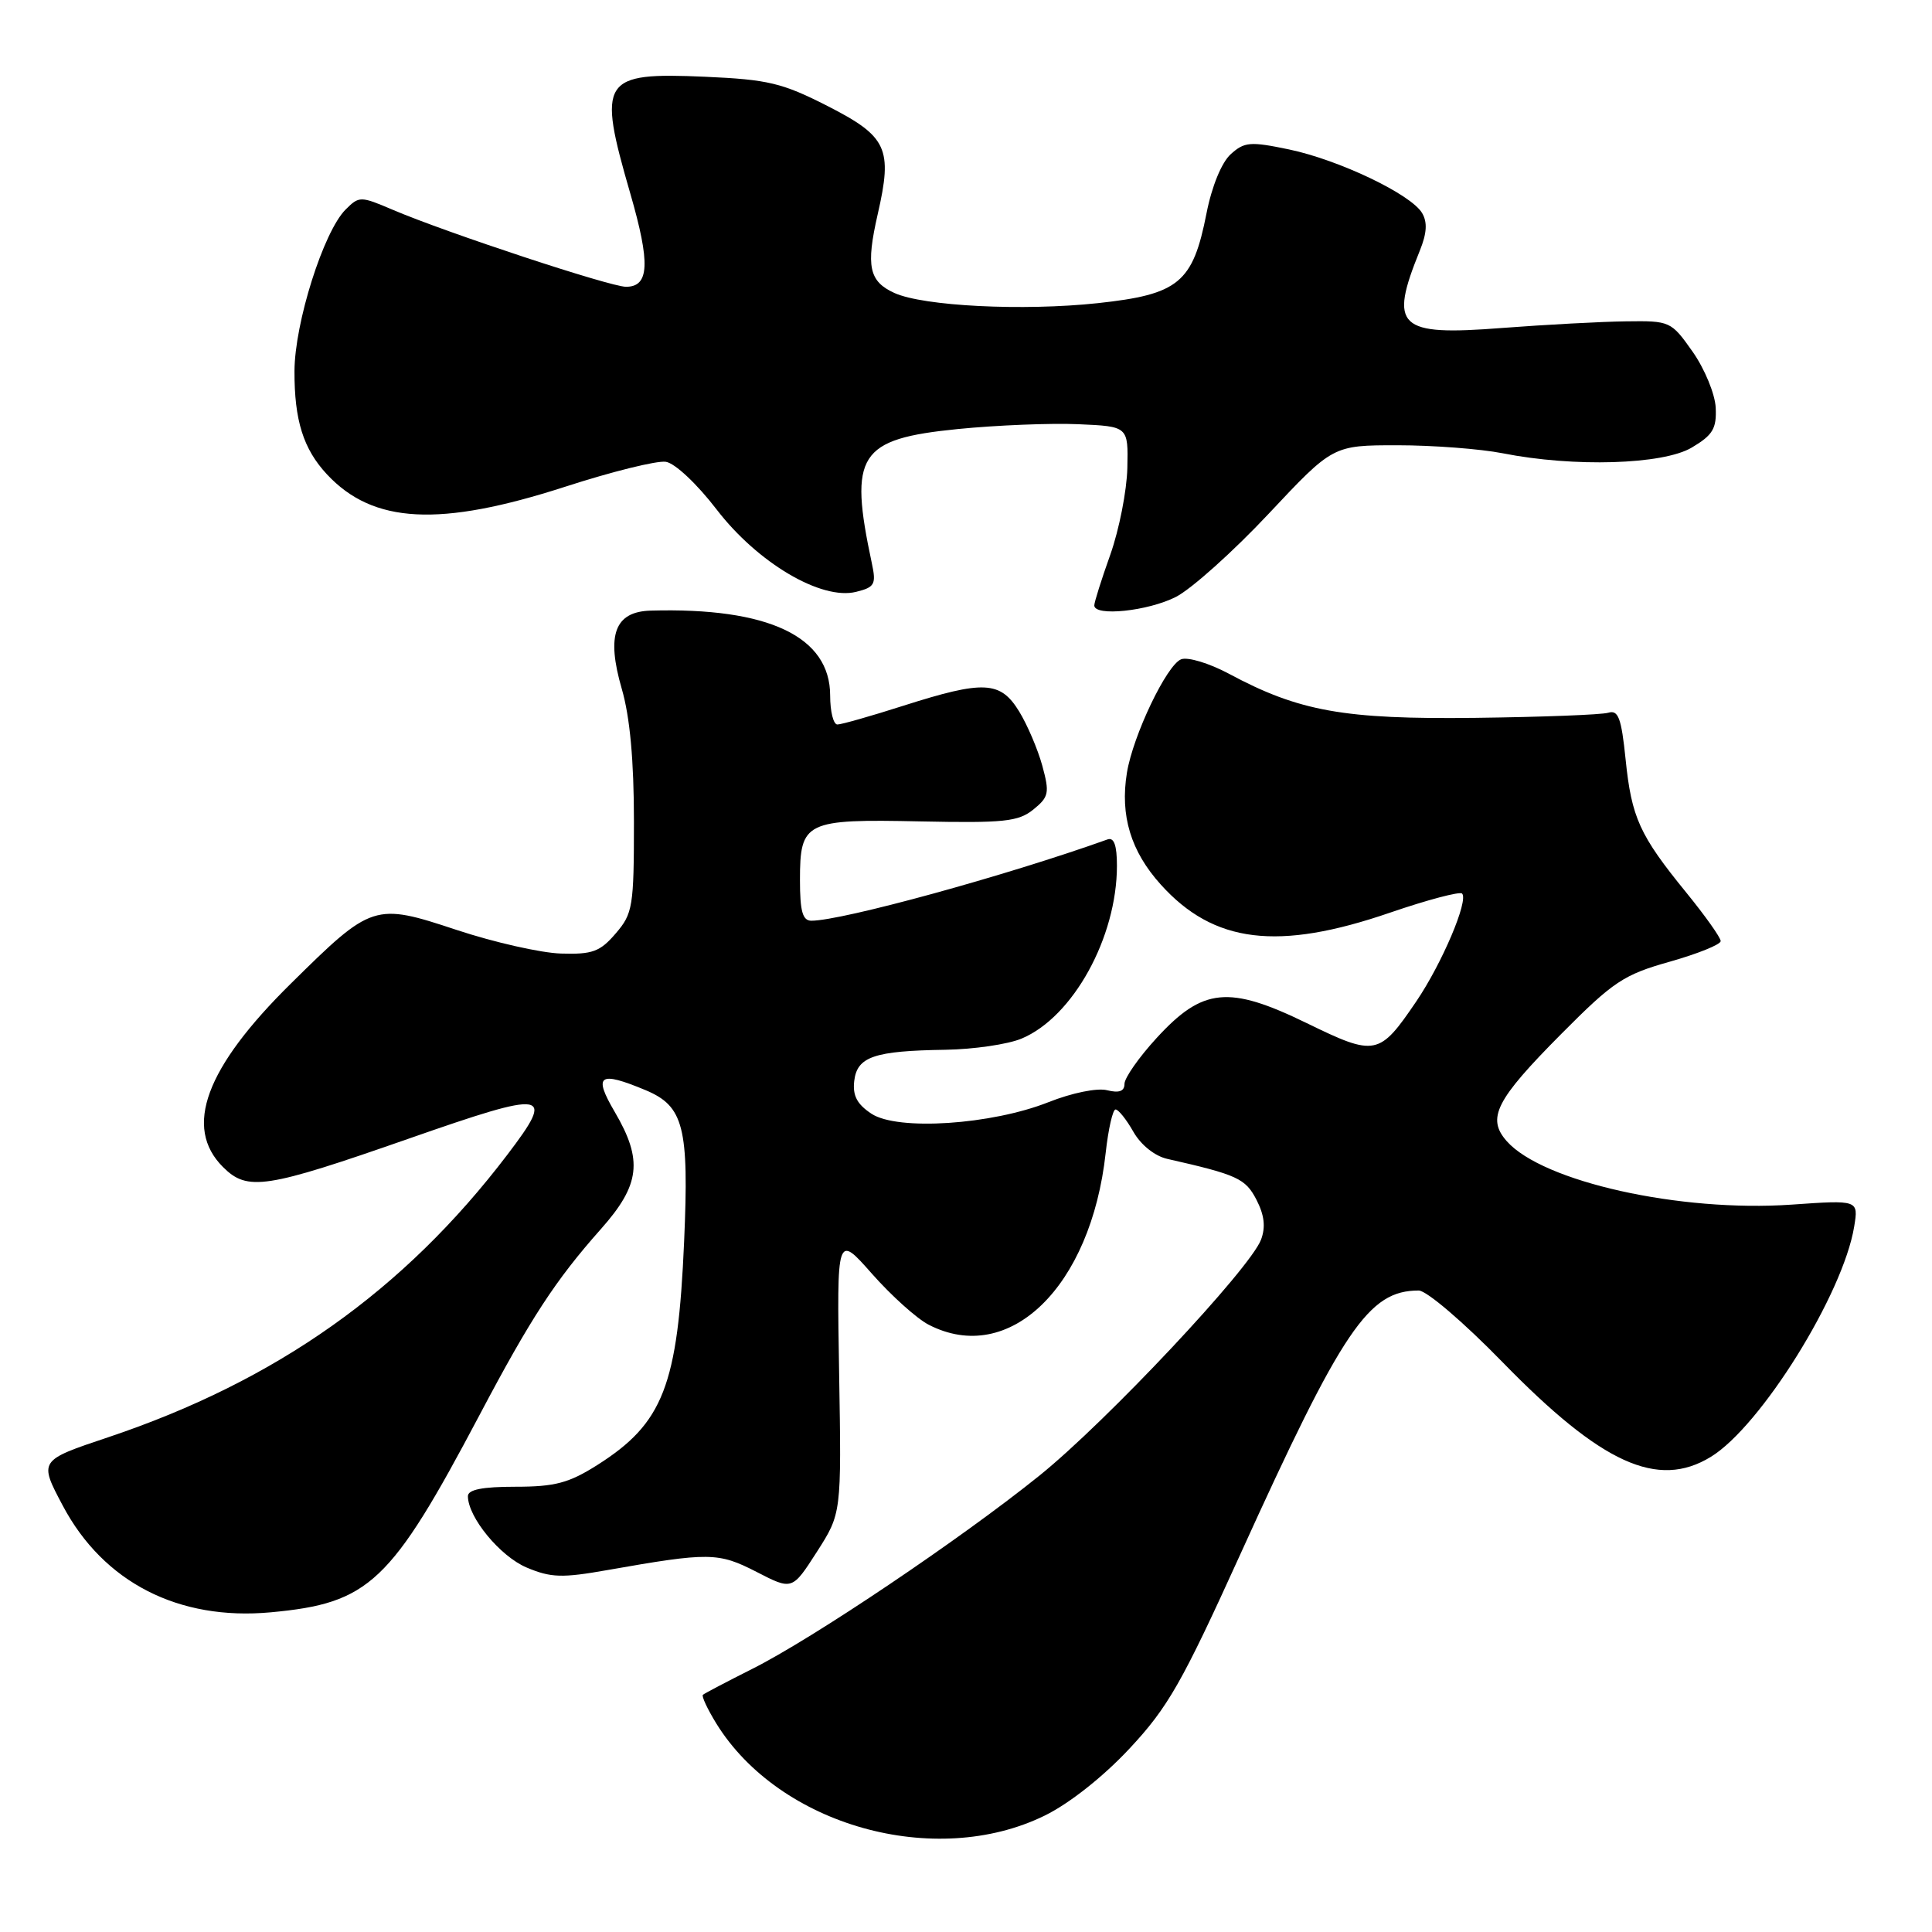 <?xml version="1.0" encoding="UTF-8" standalone="no"?>
<!DOCTYPE svg PUBLIC "-//W3C//DTD SVG 1.1//EN" "http://www.w3.org/Graphics/SVG/1.1/DTD/svg11.dtd" >
<svg xmlns="http://www.w3.org/2000/svg" xmlns:xlink="http://www.w3.org/1999/xlink" version="1.1" viewBox="0 0 256 256">
 <g >
 <path fill="currentColor"
d=" M 138.42 240.58 C 141.67 238.99 146.16 235.45 149.67 231.69 C 154.76 226.24 156.63 222.96 164.34 205.97 C 177.94 176.02 181.33 171.00 187.99 171.00 C 189.02 171.00 193.96 175.22 199.10 180.50 C 212.22 193.96 219.65 197.34 226.68 193.05 C 233.30 189.02 244.24 171.44 245.69 162.52 C 246.26 159.00 246.26 159.00 237.38 159.62 C 222.59 160.64 204.43 156.59 199.66 151.22 C 196.96 148.17 198.18 145.76 206.86 137.02 C 213.78 130.05 215.14 129.15 221.25 127.43 C 224.96 126.38 228.00 125.15 228.00 124.70 C 228.00 124.24 225.95 121.35 223.44 118.27 C 217.25 110.67 216.19 108.35 215.40 100.61 C 214.84 95.13 214.43 94.04 213.11 94.44 C 212.22 94.71 204.30 95.01 195.50 95.12 C 178.10 95.33 172.14 94.27 162.81 89.26 C 160.22 87.88 157.39 87.02 156.51 87.36 C 154.60 88.09 150.12 97.47 149.32 102.41 C 148.40 108.07 149.84 112.81 153.81 117.21 C 160.83 125.00 169.34 126.04 184.22 120.92 C 189.15 119.23 193.43 118.10 193.73 118.40 C 194.63 119.30 191.07 127.67 187.66 132.70 C 182.76 139.91 182.26 140.01 173.15 135.57 C 162.80 130.53 159.37 130.87 153.25 137.55 C 150.91 140.10 149.00 142.83 149.00 143.62 C 149.00 144.60 148.29 144.86 146.69 144.46 C 145.38 144.13 142.04 144.81 138.94 146.04 C 131.37 149.04 118.96 149.86 115.48 147.58 C 113.57 146.32 112.96 145.18 113.19 143.23 C 113.57 140.01 115.83 139.24 125.28 139.10 C 129.01 139.04 133.55 138.38 135.36 137.62 C 142.17 134.78 148.00 124.21 148.00 114.71 C 148.00 112.00 147.61 110.92 146.75 111.23 C 133.34 116.03 111.57 122.00 107.51 122.00 C 106.35 122.00 106.00 120.76 106.00 116.62 C 106.00 108.85 106.68 108.52 121.94 108.84 C 133.04 109.07 134.93 108.87 136.92 107.27 C 138.99 105.59 139.09 105.07 138.11 101.46 C 137.51 99.28 136.13 96.04 135.03 94.25 C 132.55 90.22 130.35 90.12 119.71 93.51 C 115.43 94.88 111.49 96.00 110.96 96.00 C 110.43 96.00 110.00 94.28 110.00 92.17 C 110.00 84.34 101.82 80.47 86.23 80.91 C 81.45 81.04 80.31 84.12 82.39 91.28 C 83.47 95.00 84.00 100.75 84.00 108.85 C 84.00 120.14 83.85 121.06 81.58 123.69 C 79.51 126.11 78.49 126.48 74.33 126.35 C 71.68 126.27 65.45 124.86 60.50 123.22 C 49.61 119.61 49.28 119.72 38.54 130.33 C 27.22 141.49 24.30 149.39 29.54 154.63 C 32.79 157.88 35.17 157.51 54.18 150.87 C 72.66 144.41 73.64 144.57 67.23 153.00 C 53.54 171.00 36.63 182.97 14.32 190.45 C 5.14 193.52 5.14 193.52 8.32 199.51 C 13.71 209.67 23.65 214.77 35.88 213.64 C 48.95 212.43 51.75 209.79 63.54 187.50 C 70.33 174.65 73.60 169.64 79.61 162.87 C 84.83 157.00 85.22 153.75 81.46 147.34 C 78.58 142.43 79.37 141.88 85.54 144.45 C 90.60 146.57 91.31 149.34 90.65 164.50 C 89.82 183.61 87.89 188.58 79.15 194.12 C 75.38 196.51 73.53 197.00 68.30 197.00 C 63.93 197.00 62.00 197.38 62.00 198.25 C 62.01 201.05 66.26 206.21 69.77 207.70 C 72.99 209.06 74.46 209.11 80.50 208.04 C 93.97 205.67 95.17 205.68 100.24 208.28 C 104.97 210.72 104.97 210.72 108.24 205.63 C 111.50 200.54 111.50 200.54 111.19 182.02 C 110.88 163.50 110.88 163.50 115.54 168.78 C 118.10 171.68 121.48 174.72 123.05 175.53 C 133.73 181.05 144.56 170.54 146.51 152.75 C 146.86 149.59 147.45 147.00 147.82 147.01 C 148.19 147.01 149.26 148.34 150.18 149.97 C 151.18 151.72 153.02 153.19 154.68 153.56 C 163.95 155.66 165.03 156.15 166.49 158.98 C 167.54 161.02 167.72 162.60 167.09 164.27 C 165.61 168.14 146.65 188.33 137.75 195.51 C 127.32 203.91 107.68 217.13 99.65 221.15 C 96.27 222.85 93.34 224.39 93.14 224.57 C 92.94 224.75 93.74 226.46 94.92 228.38 C 103.28 241.90 123.90 247.69 138.42 240.58 Z  M 155.82 79.09 C 157.87 78.04 163.40 73.09 168.09 68.09 C 176.62 59.00 176.62 59.00 185.17 59.00 C 189.88 59.00 196.15 59.48 199.11 60.06 C 208.55 61.93 220.34 61.57 224.16 59.31 C 226.96 57.65 227.47 56.79 227.34 54.02 C 227.25 52.20 225.87 48.86 224.28 46.60 C 221.43 42.56 221.30 42.50 215.45 42.58 C 212.18 42.62 204.77 43.02 198.99 43.46 C 185.23 44.53 184.01 43.37 188.13 33.22 C 189.07 30.90 189.16 29.45 188.43 28.22 C 186.94 25.73 177.43 21.19 170.80 19.80 C 165.66 18.73 164.89 18.79 163.07 20.44 C 161.87 21.53 160.57 24.69 159.87 28.26 C 158.06 37.48 156.20 39.01 145.46 40.17 C 135.57 41.23 122.36 40.57 118.51 38.82 C 115.15 37.29 114.72 35.30 116.30 28.39 C 118.30 19.66 117.57 18.09 109.64 14.04 C 103.65 10.99 101.78 10.54 93.43 10.17 C 79.69 9.57 79.12 10.47 83.52 25.65 C 86.19 34.88 86.05 38.00 82.95 38.00 C 80.86 38.00 59.21 30.85 52.07 27.81 C 47.76 25.97 47.59 25.97 45.79 27.77 C 42.87 30.69 39.04 42.79 39.02 49.18 C 39.00 55.69 40.19 59.49 43.32 62.85 C 49.43 69.41 58.25 69.87 74.87 64.50 C 81.04 62.50 87.04 61.01 88.22 61.19 C 89.42 61.36 92.34 64.10 94.95 67.50 C 100.39 74.59 108.84 79.58 113.45 78.42 C 115.91 77.81 116.12 77.42 115.52 74.62 C 112.45 60.21 113.75 58.17 126.92 56.85 C 132.06 56.34 139.24 56.05 142.88 56.21 C 149.50 56.50 149.50 56.50 149.38 62.00 C 149.31 65.03 148.29 70.18 147.13 73.47 C 145.96 76.75 145.00 79.78 145.00 80.22 C 145.00 81.72 152.11 80.98 155.82 79.09 Z "/>
</g>
</svg>